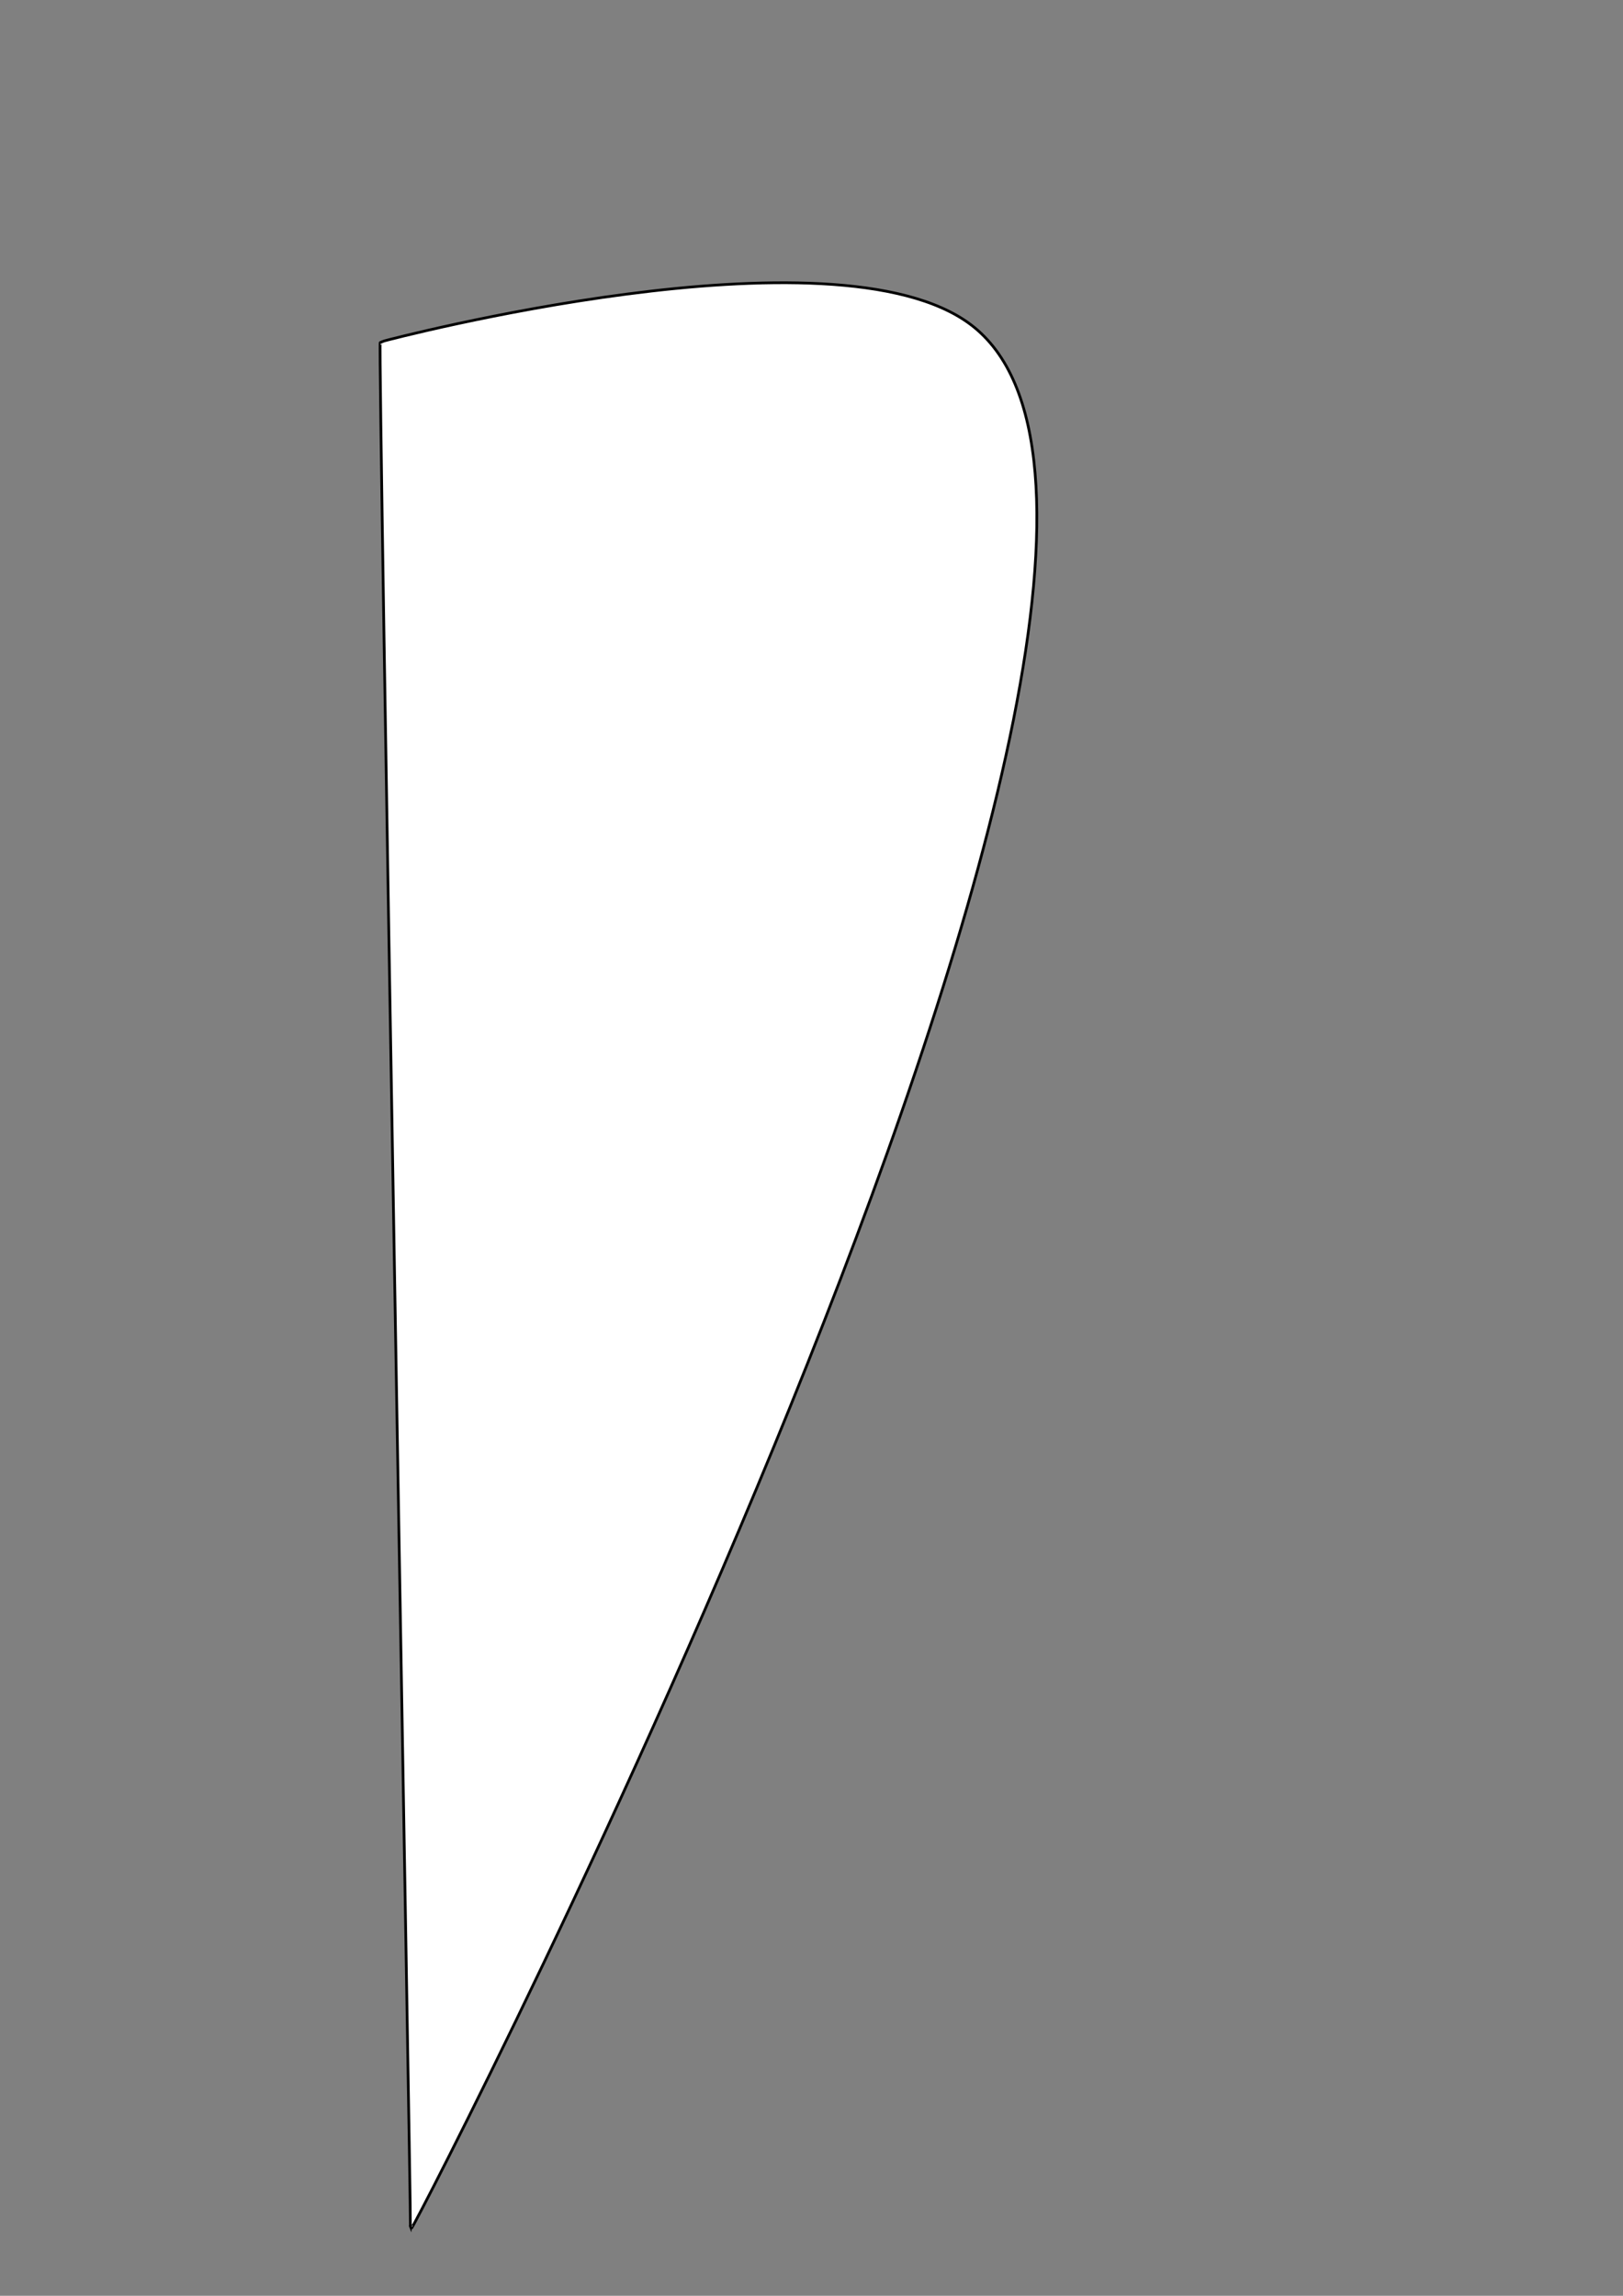 <?xml version="1.0" encoding="utf-8"?>
<!-- Generator: Adobe Illustrator 23.0.3, SVG Export Plug-In . SVG Version: 6.00 Build 0)  -->
<svg version="1.1" id="Layer_1" xmlns="http://www.w3.org/2000/svg" xmlns:xlink="http://www.w3.org/1999/xlink" x="0px" y="0px"
	 viewBox="0 0 595.28 841.89" style="enable-background:new 0 0 595.28 841.89;" xml:space="preserve">
<rect x="0" y="0" width="595.28" height="841.89" fill="#808080" stroke="none"/>
<style type="text/css">
	.st0{fill:#FFFFFF;stroke:#000000;stroke-miterlimit:10;}
</style>
<path class="st0" d="M151,817c0.99,0.43,317.85-613.1,205-698c-50.03-37.63-214.69,5.9-215,6c-0.37,0.12-0.67,0.25-0.67,0.25
	c-0.13,0.06-0.21,0.1-0.38,0.17c-0.28,0.12-0.5,0.19-0.5,0.19c-0.89,0.31,11.38,689.32,11.08,690.36c0,0.01-0.12,0.32,0.01,0.62
	C150.54,816.58,150.66,816.85,151,817z"/>
</svg>
